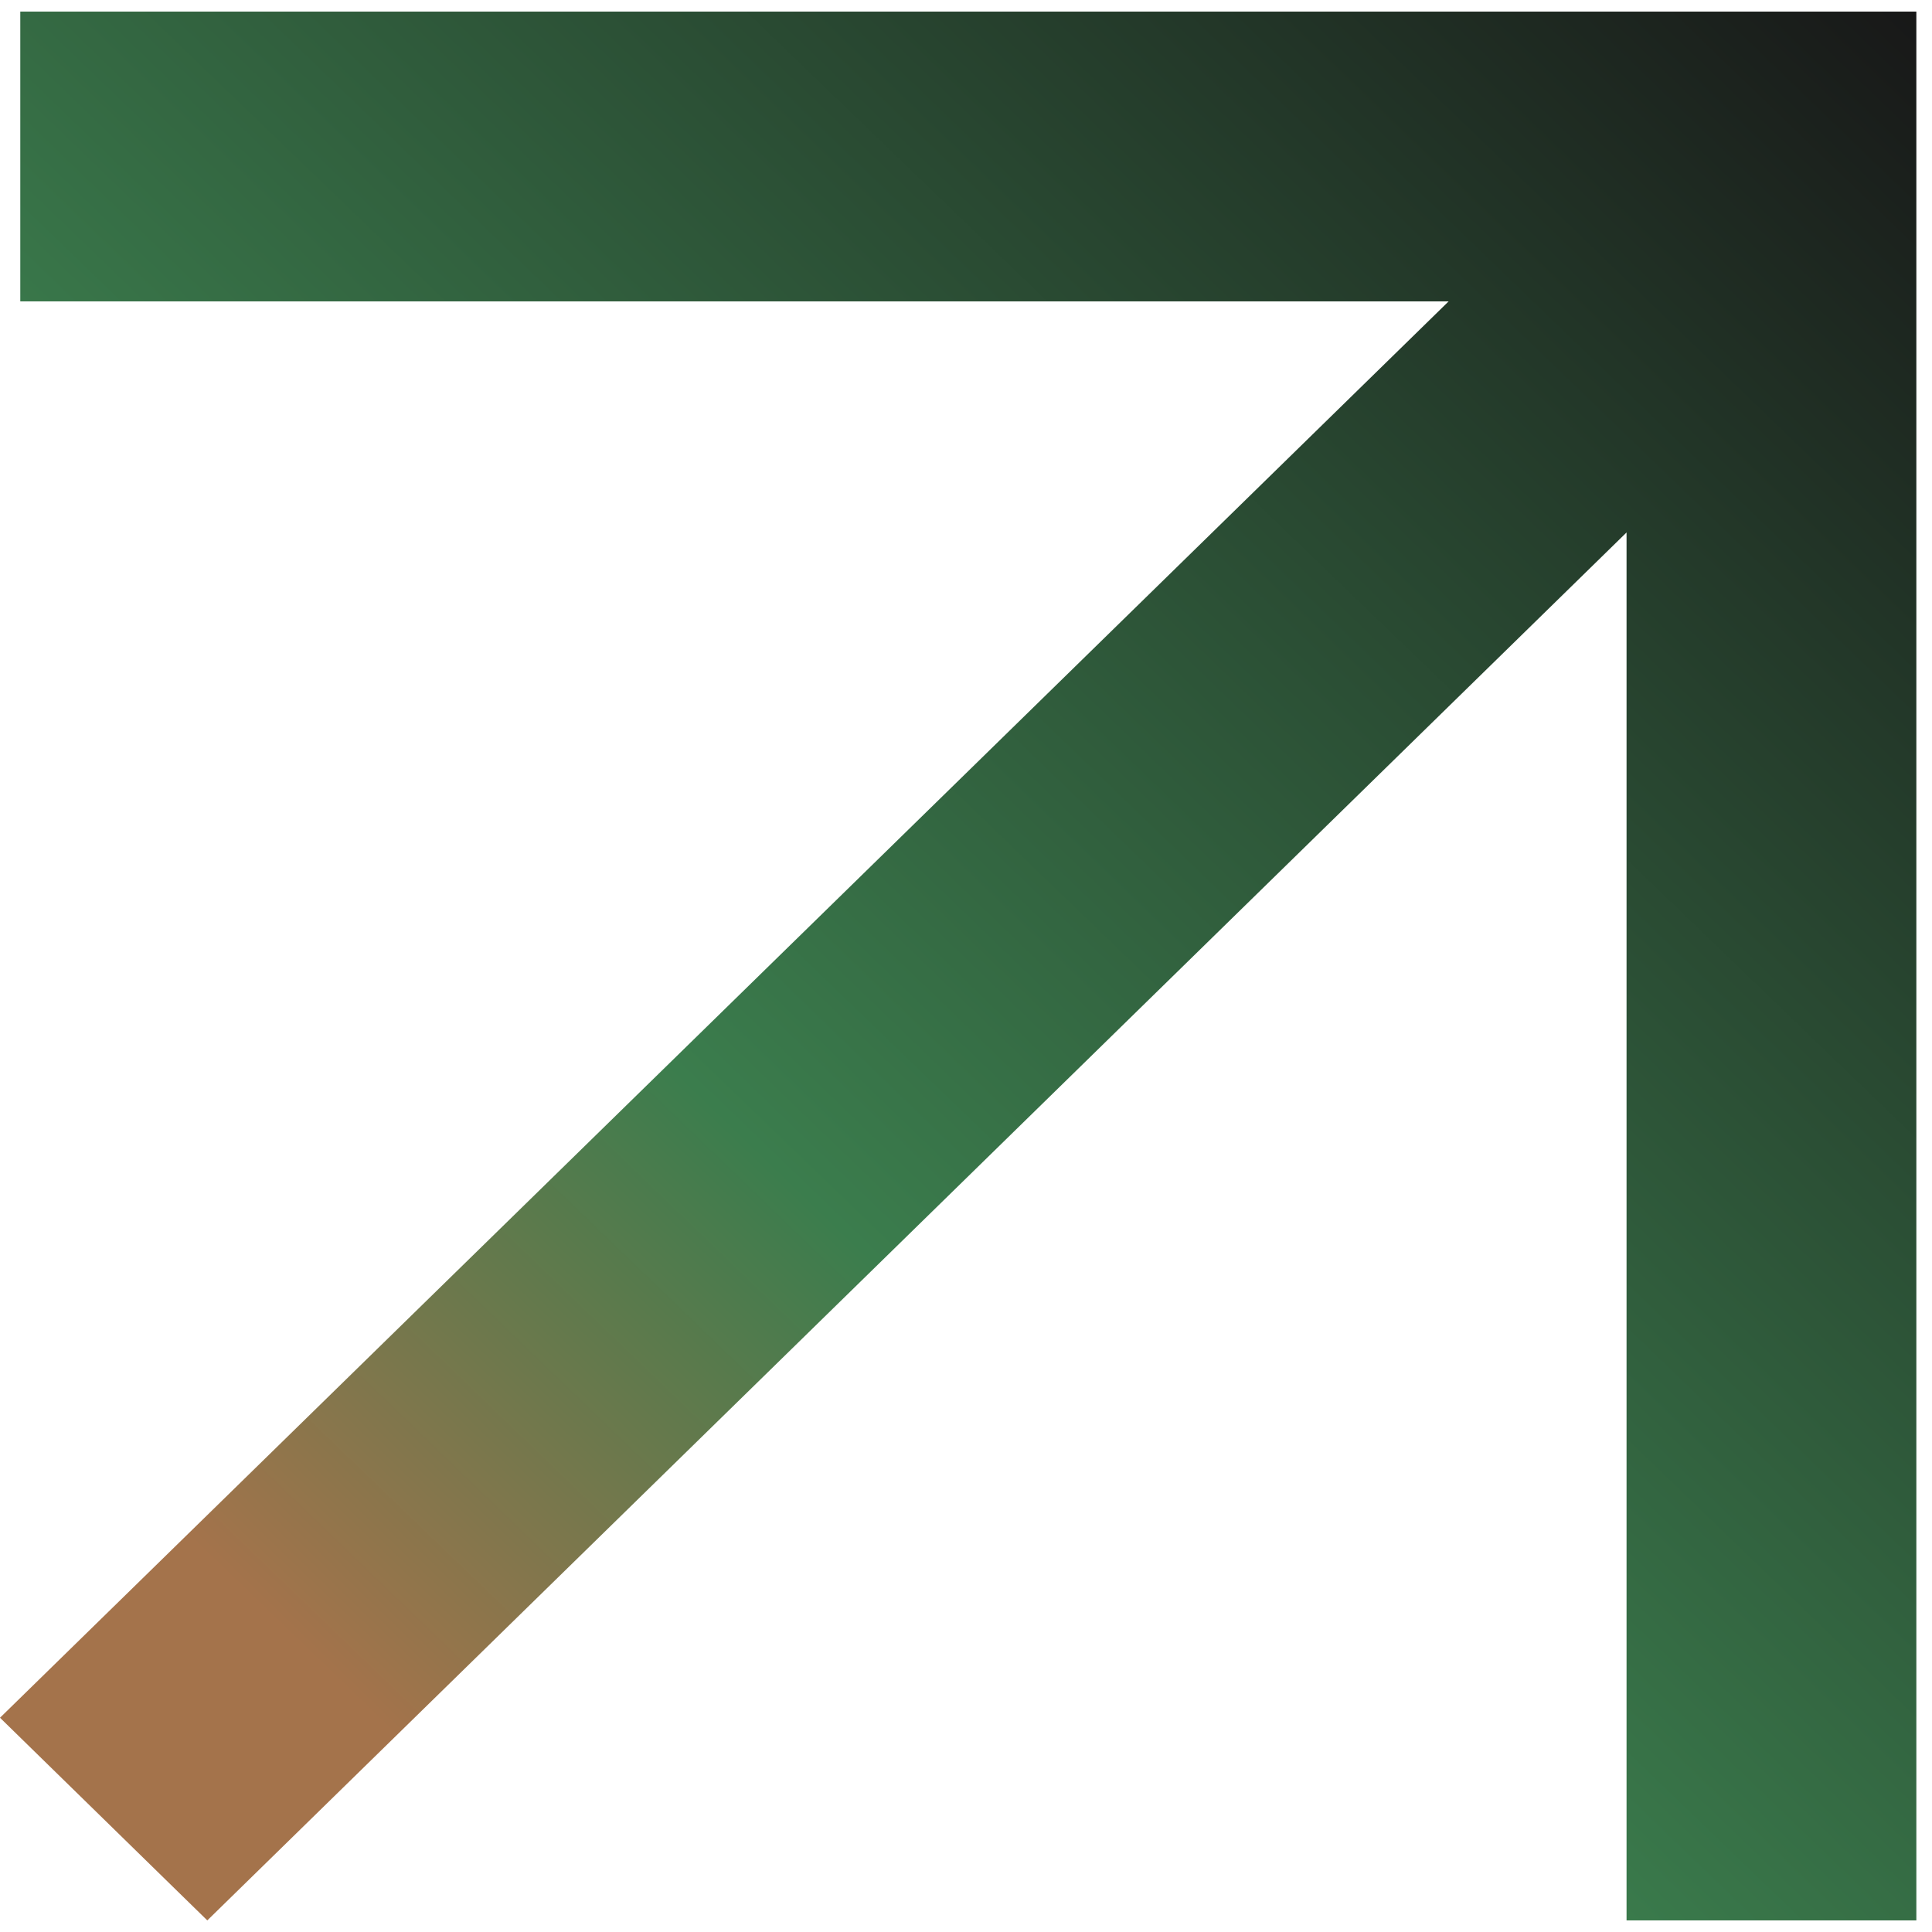 <svg width="10" height="10" viewBox="0 0 10 10" xmlns="http://www.w3.org/2000/svg">
  <defs>
    <linearGradient id="main-gradient" x1="0%" y1="100%" x2="100%" y2="0%">
      <stop offset="0%" stop-color="#a4734b"/>       <!-- Pure yellowish tone in bottom-left -->
      <stop offset="15%" stop-color="#a4734b"/>      <!-- Hold yellow a bit longer -->
      <stop offset="40%" stop-color="#3b7d4d"/>      <!-- Start green transition -->
      <stop offset="100%" stop-color="#181818"/>     <!-- End in dark -->
    </linearGradient>
  </defs>
  <path 
    fill-rule="evenodd" 
    clip-rule="evenodd" 
    d="M9.919 1.56H9.919V0.06H0.105L0.105 1.56L7.498 1.56L0 8.891L1.073 9.94L8.419 2.756V9.94H9.919V1.56Z" 
    fill="url(#main-gradient)" />
</svg>